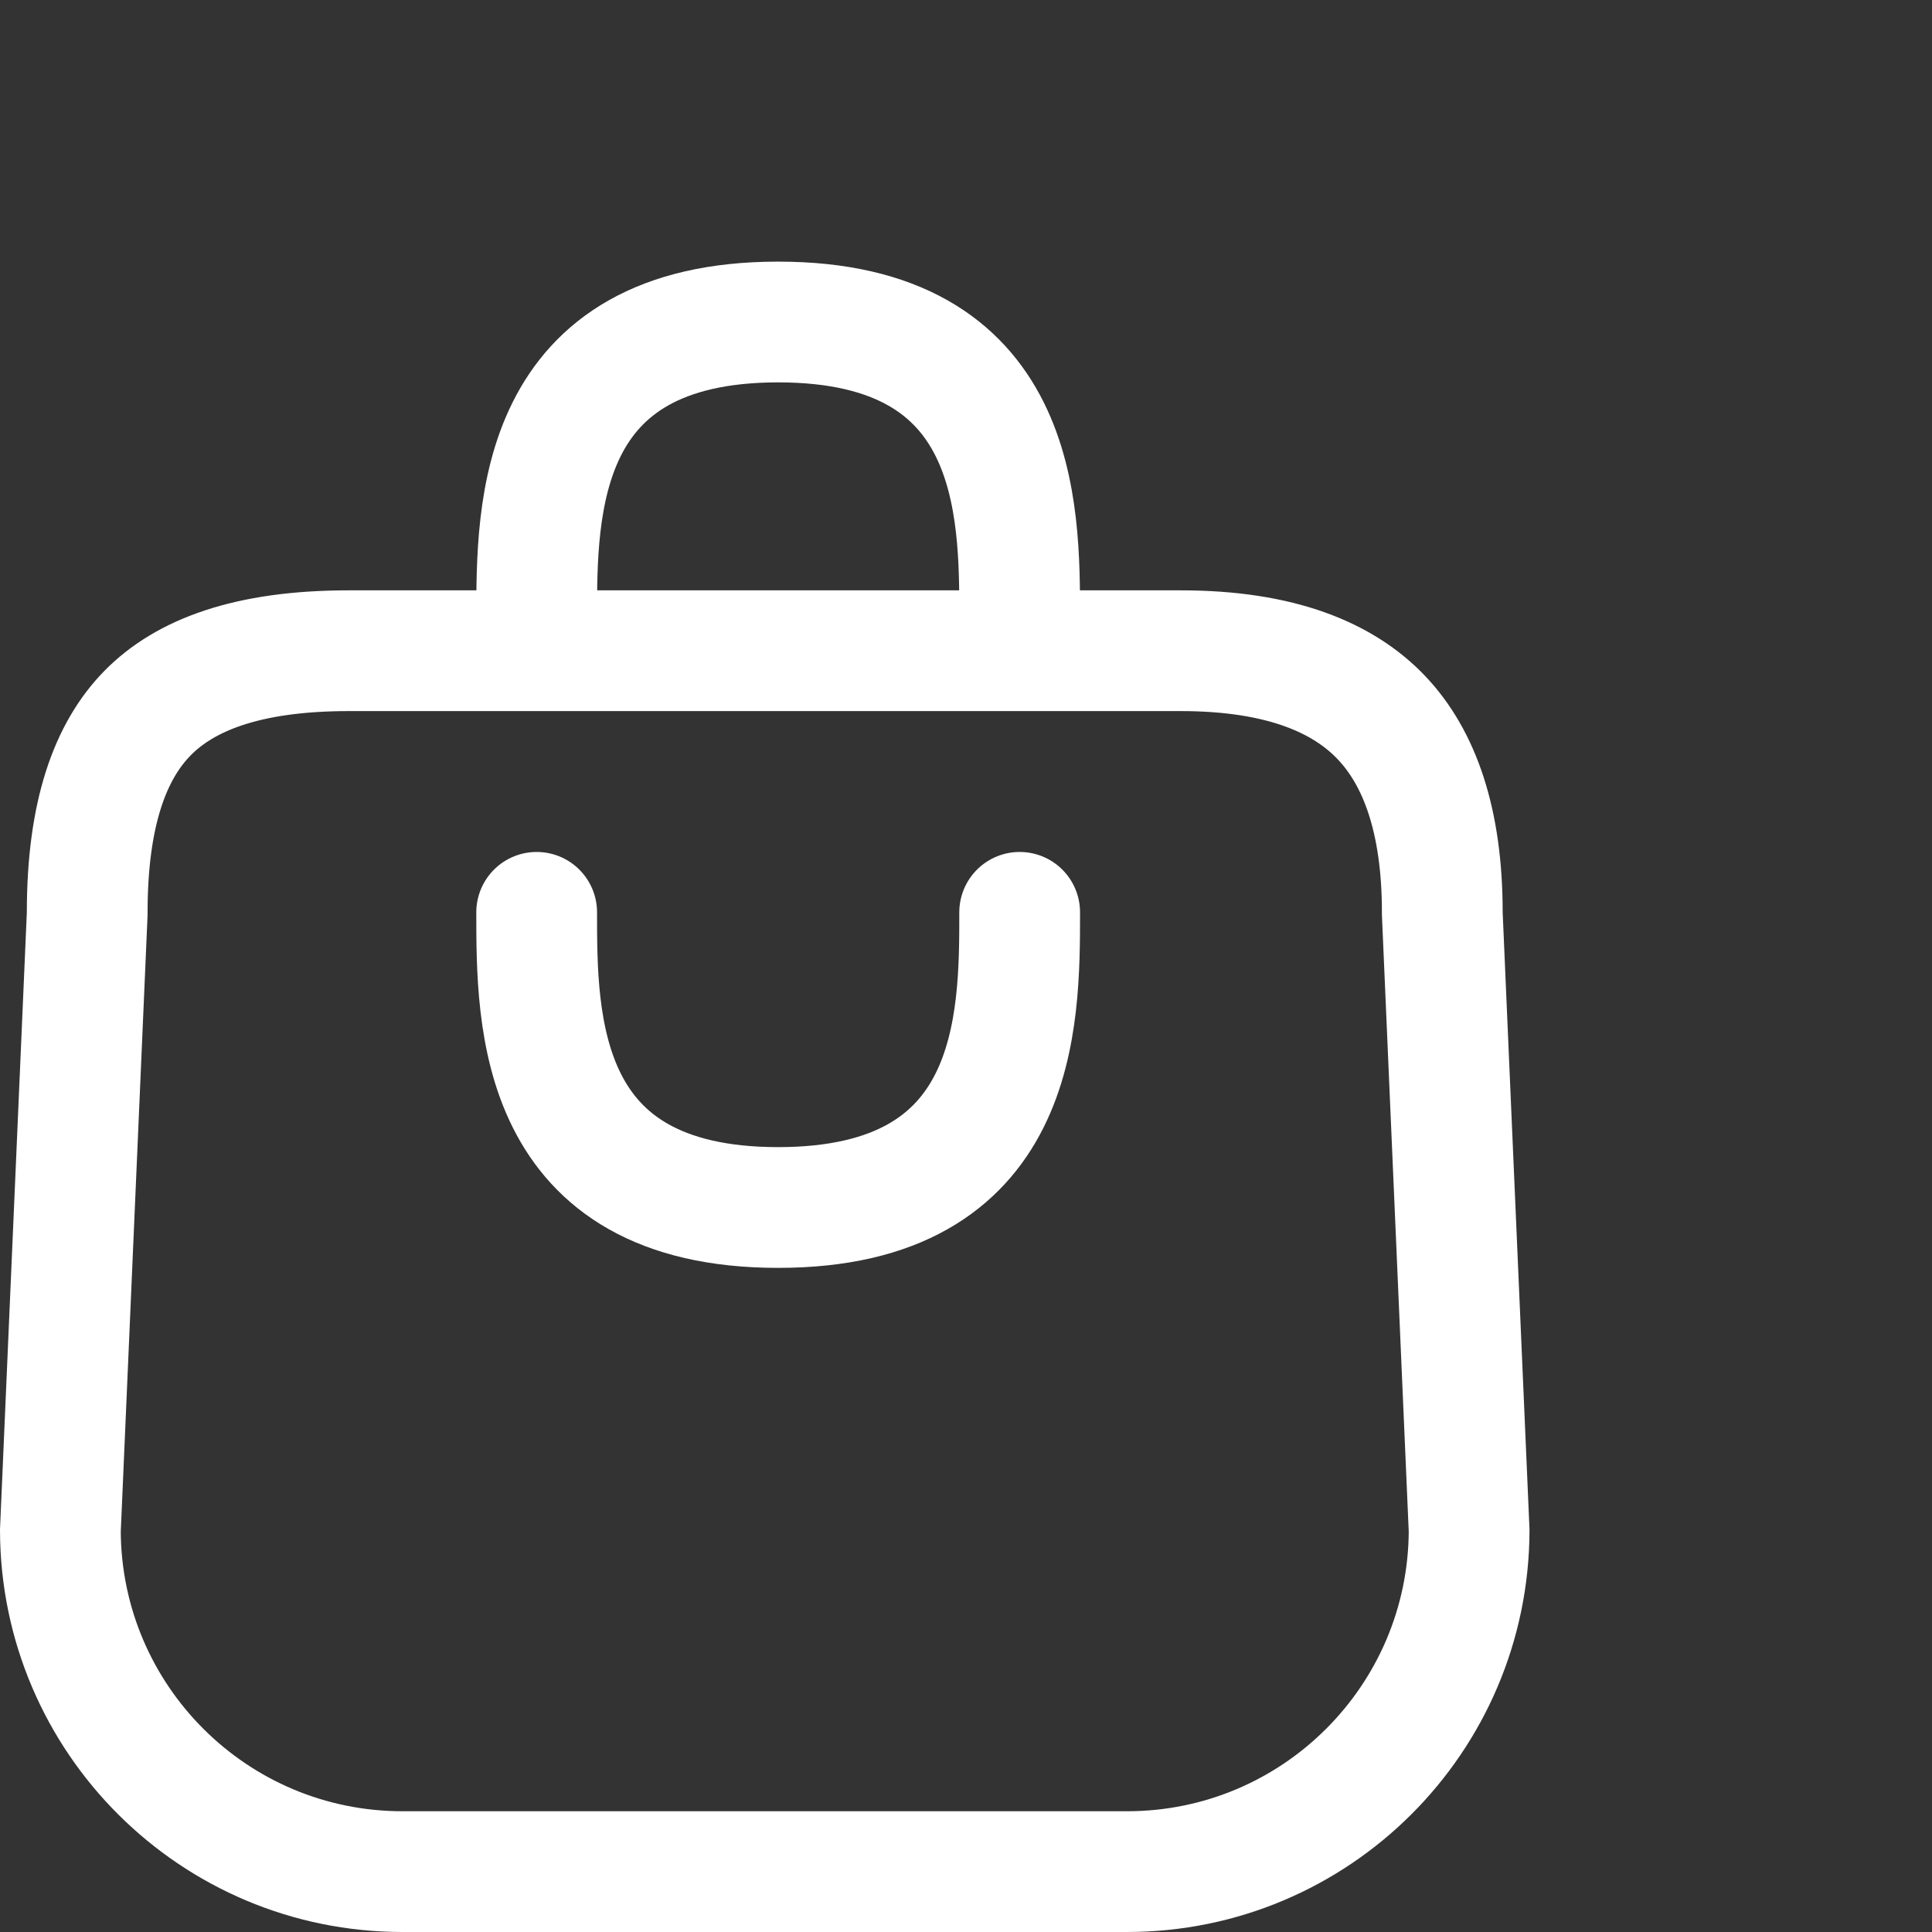 <svg xmlns="http://www.w3.org/2000/svg" width="36" height="36" fill="none" viewBox="0 0 36 36">
    <rect x="0" y="0" width="36" height="36" fill="#333333" stroke="none"/>
    <path stroke="#fff" stroke-width="2.25" d="M1.624 17.049l.001-.025V17c0-1.847.43-3.005 1.124-3.712.69-.702 1.843-1.163 3.751-1.163H22c1.873 0 3.034.505 3.739 1.245.714.75 1.136 1.926 1.136 3.63v.024l.001.025.499 11.474c-.013 3.51-2.862 6.352-6.375 6.352H7.5c-3.513 0-6.362-2.842-6.375-6.352l.499-11.474z"/>
    <path stroke="#fff" stroke-linecap="round" stroke-linejoin="round" stroke-width="2.25" d="M10 17c0 2.025 0 5.5 4.5 5.5S19 19.025 19 17M19 11.5C19 9.475 19 6 14.5 6S10 9.475 10 11.5"/>
</svg>
